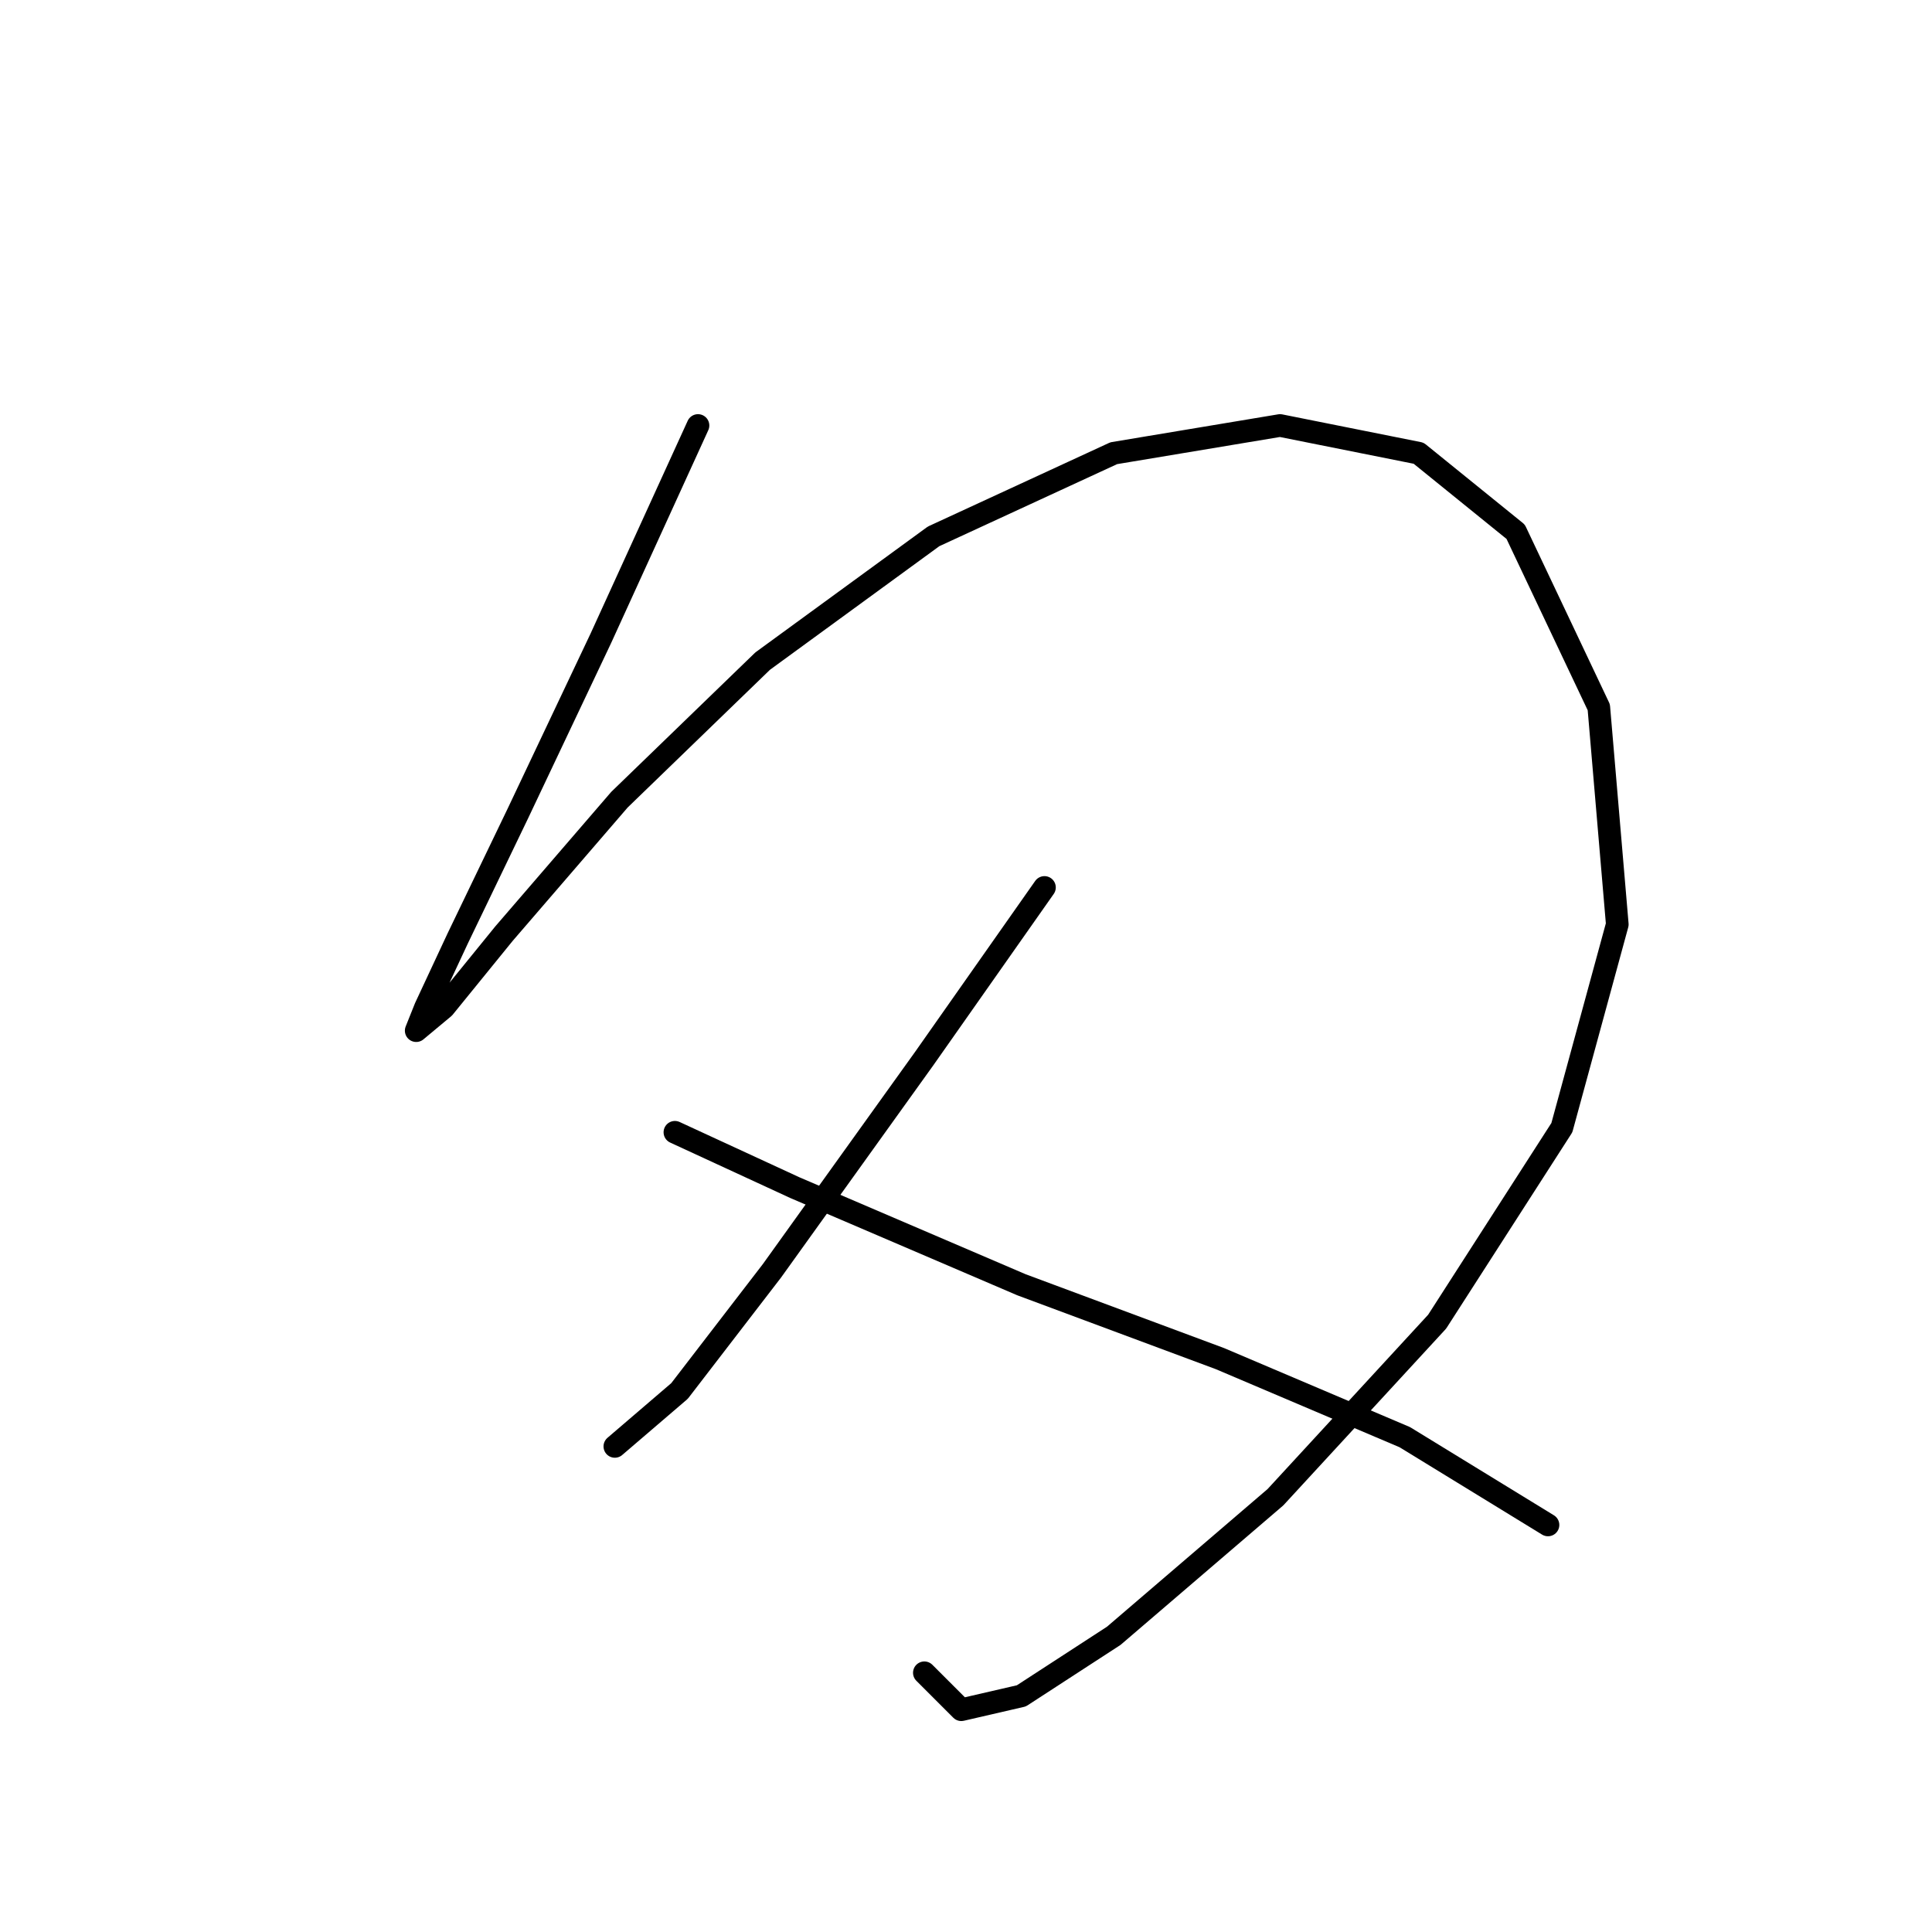 <?xml version="1.0" standalone="no"?>
    <svg width="256" height="256" xmlns="http://www.w3.org/2000/svg" version="1.1">
    <polyline stroke="black" stroke-width="3" stroke-linecap="round" fill="transparent" stroke-linejoin="round" points="92.488 56.38 79.634 84.537 68.616 107.798 60.659 124.325 56.374 133.506 55.149 136.567 58.822 133.506 66.78 123.713 82.082 105.961 101.058 87.598 123.706 71.071 147.579 60.053 169.615 56.38 187.978 60.053 200.832 70.459 211.85 93.719 214.299 122.488 206.954 149.421 190.427 175.13 169.003 198.39 147.579 216.754 135.336 224.711 127.379 226.548 122.482 221.651 122.482 221.651 " />
        <polyline stroke="black" stroke-width="3" stroke-linecap="round" fill="transparent" stroke-linejoin="round" points="138.397 117.591 122.482 140.24 102.282 168.397 90.04 184.312 81.47 191.657 81.47 191.657 " />
        <polyline stroke="black" stroke-width="3" stroke-linecap="round" fill="transparent" stroke-linejoin="round" points="89.428 150.033 105.343 157.379 135.336 170.233 161.657 180.027 186.142 190.433 205.117 202.063 205.117 202.063 " />
        </svg>